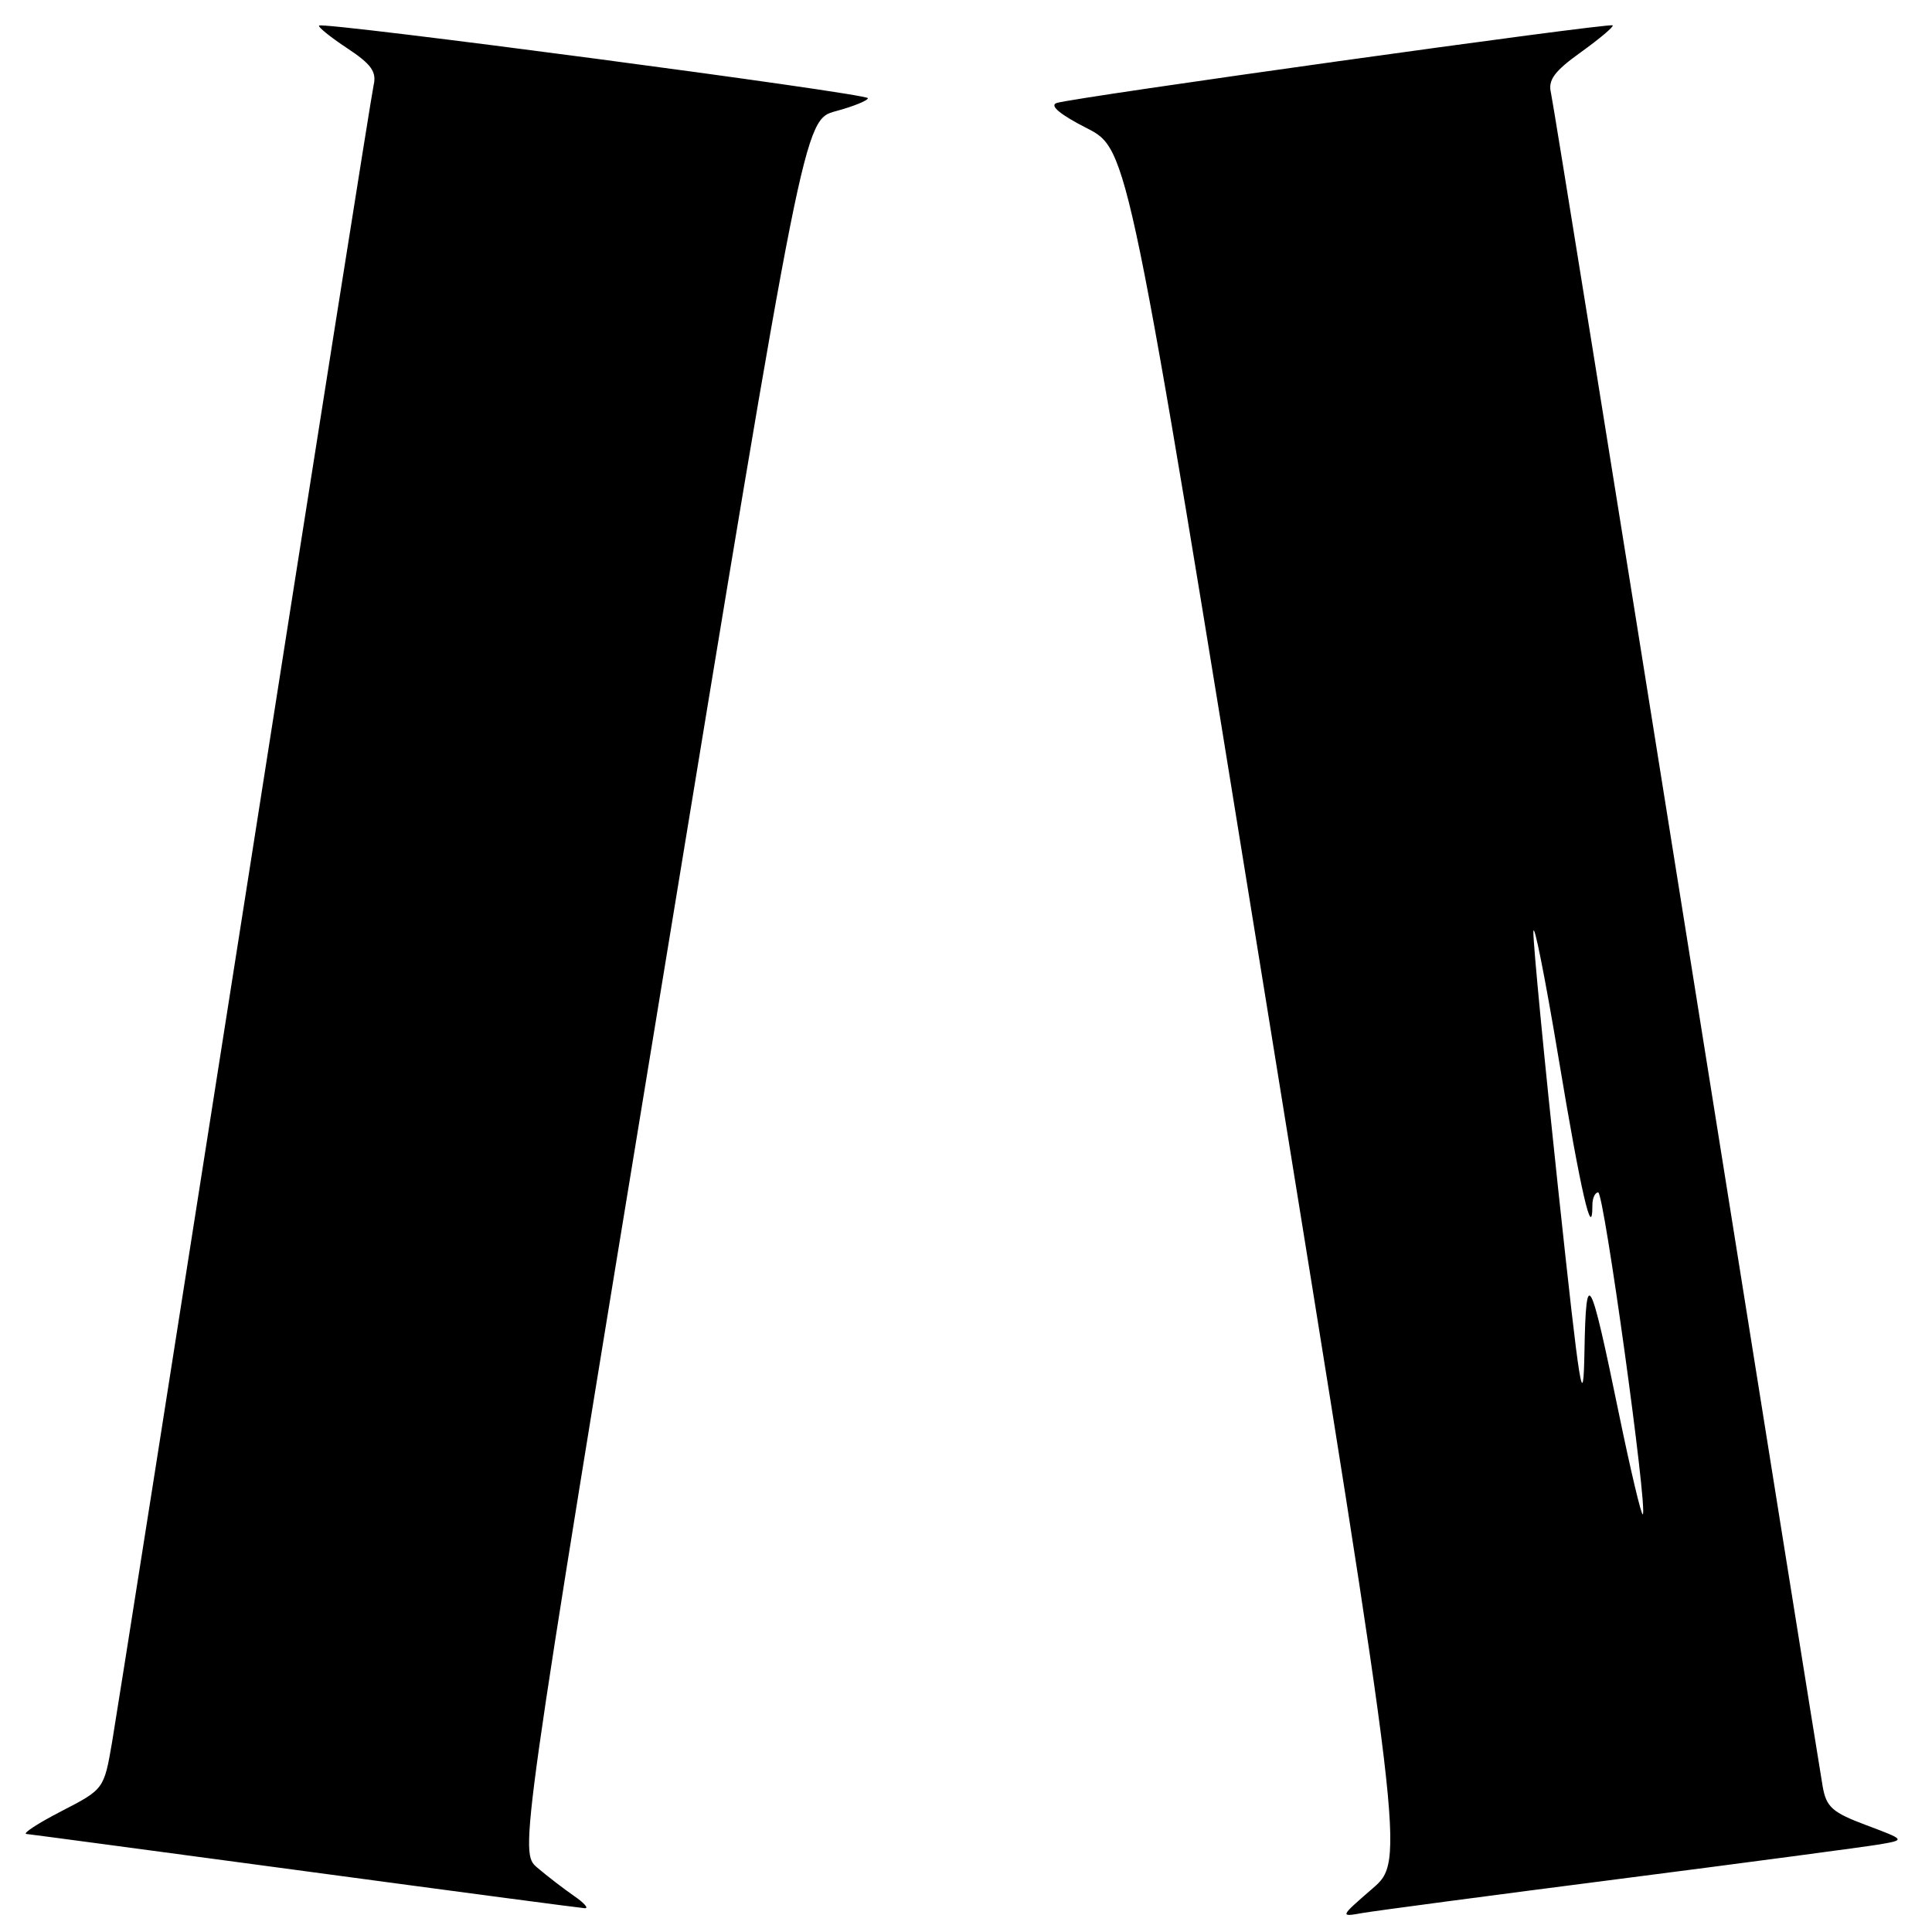 <?xml version="1.0" encoding="UTF-8" standalone="no"?>
<!DOCTYPE svg PUBLIC "-//W3C//DTD SVG 1.1//EN" "http://www.w3.org/Graphics/SVG/1.1/DTD/svg11.dtd" >
<svg xmlns="http://www.w3.org/2000/svg" xmlns:xlink="http://www.w3.org/1999/xlink" version="1.1" viewBox="0 0 256 256">
 <g >
 <path fill="currentColor"
d=" M 214.50 248.98 C 231.55 246.79 247.07 244.72 249.00 244.40 C 252.50 243.80 252.50 243.80 247.28 241.84 C 242.77 240.15 241.99 239.45 241.51 236.69 C 241.20 234.94 233.08 184.22 223.48 124.00 C 213.88 63.78 205.79 13.52 205.51 12.31 C 205.10 10.59 205.95 9.44 209.50 6.90 C 211.97 5.12 213.86 3.53 213.69 3.36 C 213.31 2.98 142.08 12.93 140.00 13.65 C 139.04 13.99 140.47 15.18 144.00 16.98 C 149.50 19.79 149.50 19.79 167.84 133.15 C 186.19 246.50 186.19 246.50 181.84 250.26 C 177.53 254.00 177.52 254.02 180.50 253.49 C 182.15 253.20 197.45 251.17 214.50 248.98 Z  M 76.03 251.20 C 74.68 250.26 72.50 248.59 71.19 247.47 C 68.81 245.44 68.81 245.44 87.66 130.66 C 106.50 15.87 106.50 15.87 110.75 14.73 C 113.09 14.10 115.00 13.32 115.00 13.01 C 115.00 12.39 42.82 2.85 42.28 3.39 C 42.10 3.56 43.77 4.91 45.99 6.38 C 49.19 8.49 49.92 9.51 49.51 11.27 C 49.23 12.50 41.56 60.97 32.47 119.00 C 23.37 177.03 15.45 227.33 14.86 230.79 C 13.78 237.08 13.78 237.08 8.14 239.99 C 5.04 241.59 2.95 242.95 3.50 243.01 C 4.05 243.06 20.70 245.29 40.50 247.95 C 60.30 250.62 76.95 252.82 77.50 252.85 C 78.05 252.87 77.39 252.13 76.03 251.20 Z  M 214.50 187.25 C 210.68 168.68 210.16 167.73 209.95 179.00 C 209.80 187.38 209.39 184.86 206.46 157.50 C 204.63 140.45 203.16 125.15 203.18 123.50 C 203.21 121.85 204.72 129.43 206.54 140.34 C 209.49 158.05 211.00 164.60 211.00 159.67 C 211.00 158.75 211.35 158.00 211.77 158.00 C 212.54 158.00 218.35 199.99 217.68 200.66 C 217.49 200.85 216.06 194.82 214.50 187.25 Z "/>
</g>
</svg>